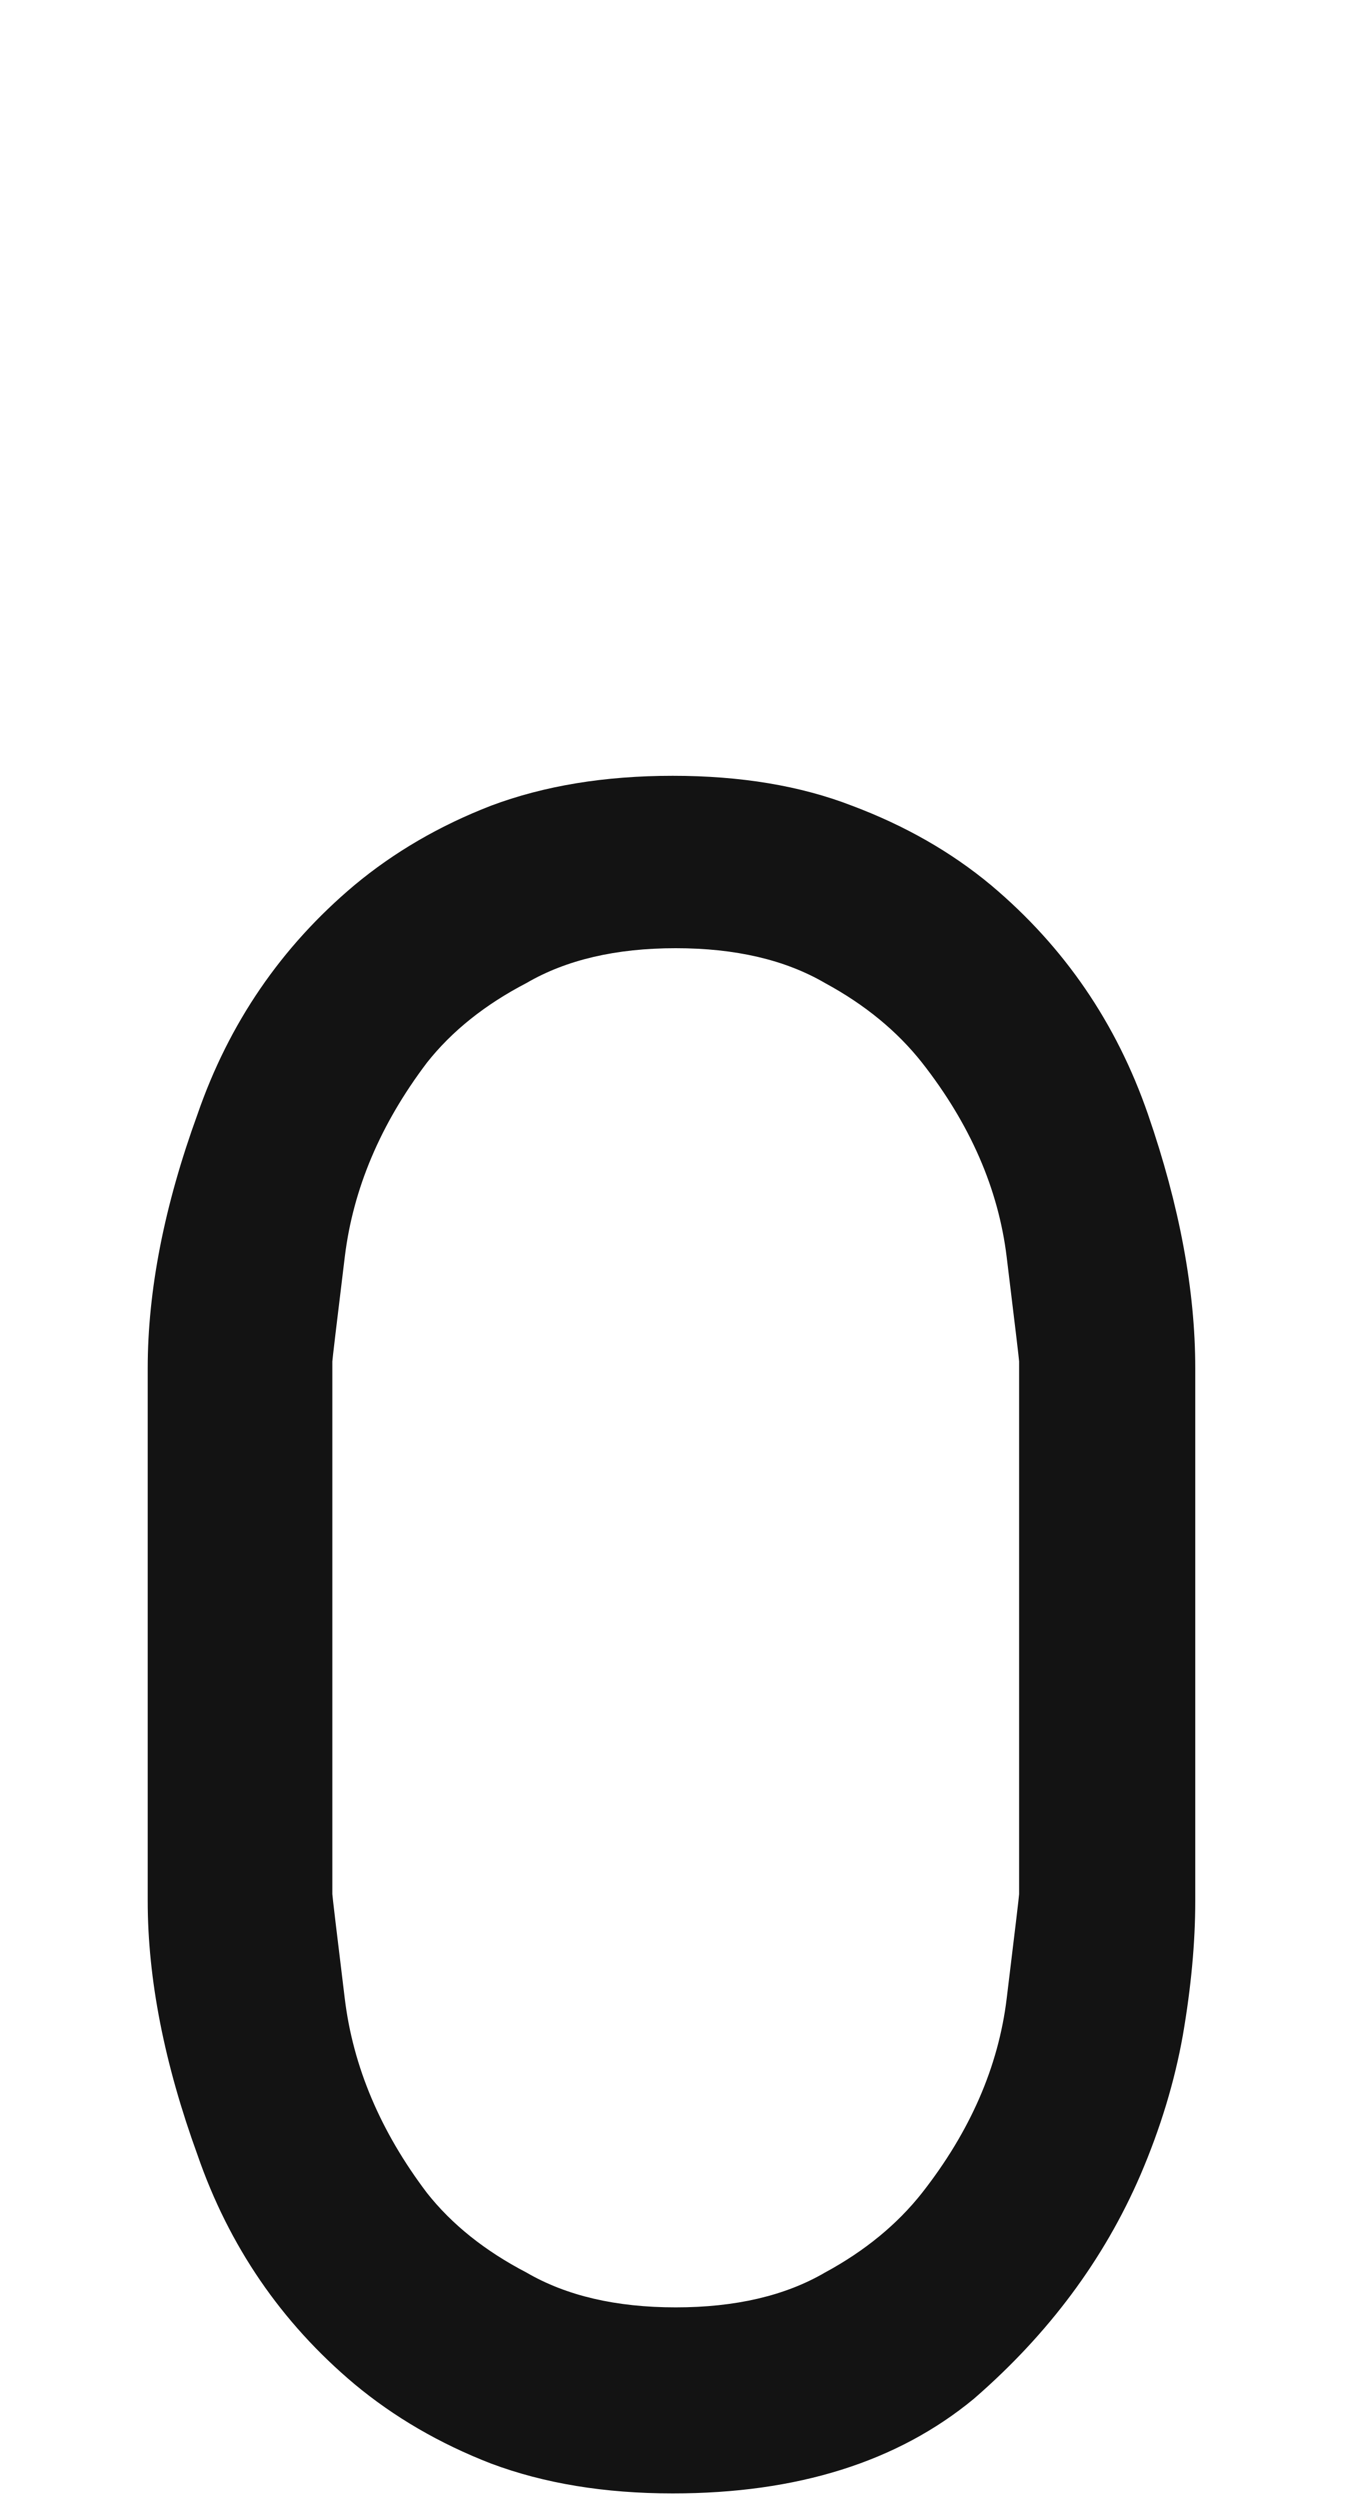 <svg xmlns="http://www.w3.org/2000/svg" width="110" height="203" viewBox="0 0 110 203"><path fill="#131313" d="M12,154.371 C12,144.803 12,130.383 12,111.111 C12,104.777 13.348,97.904 16.043,90.492 C18.604,83.08 22.849,76.881 28.778,71.895 C32.013,69.199 35.719,67.043 39.896,65.426 C44.209,63.809 49.128,63 54.653,63 C60.179,63 65.03,63.809 69.208,65.426 C73.521,67.043 77.294,69.199 80.528,71.895 C86.458,76.881 90.703,83.08 93.264,90.492 C95.824,97.904 97.104,104.777 97.104,111.111 C97.104,120.68 97.104,135.1 97.104,154.371 C97.104,157.74 96.768,161.379 96.094,165.287 C95.42,169.061 94.274,172.834 92.657,176.607 C89.692,183.48 85.178,189.545 79.113,194.801 C72.914,199.922 64.761,202.482 54.653,202.482 C49.128,202.482 44.209,201.674 39.896,200.057 C35.719,198.439 32.013,196.283 28.778,193.588 C22.849,188.602 18.604,182.402 16.043,174.99 C13.348,167.578 12,160.705 12,154.371 Z M27,110.557 C27,120.125 27,134.545 27,153.816 C27,153.951 27.337,156.781 28.011,162.307 C28.685,167.832 30.908,173.088 34.682,178.074 C36.703,180.635 39.398,182.791 42.768,184.543 C46.002,186.43 50.045,187.373 54.896,187.373 C59.748,187.373 63.791,186.43 67.025,184.543 C70.26,182.791 72.888,180.635 74.909,178.074 C78.817,173.088 81.108,167.832 81.782,162.307 C82.456,156.781 82.793,153.951 82.793,153.816 C82.793,144.248 82.793,129.828 82.793,110.557 C82.793,110.422 82.456,107.592 81.782,102.066 C81.108,96.541 78.817,91.285 74.909,86.299 C72.888,83.738 70.26,81.582 67.025,79.83 C63.791,77.943 59.748,77 54.896,77 C50.045,77 46.002,77.943 42.768,79.83 C39.398,81.582 36.703,83.738 34.682,86.299 C30.908,91.285 28.685,96.541 28.011,102.066 C27.337,107.592 27,110.422 27,110.557 Z"/></svg>